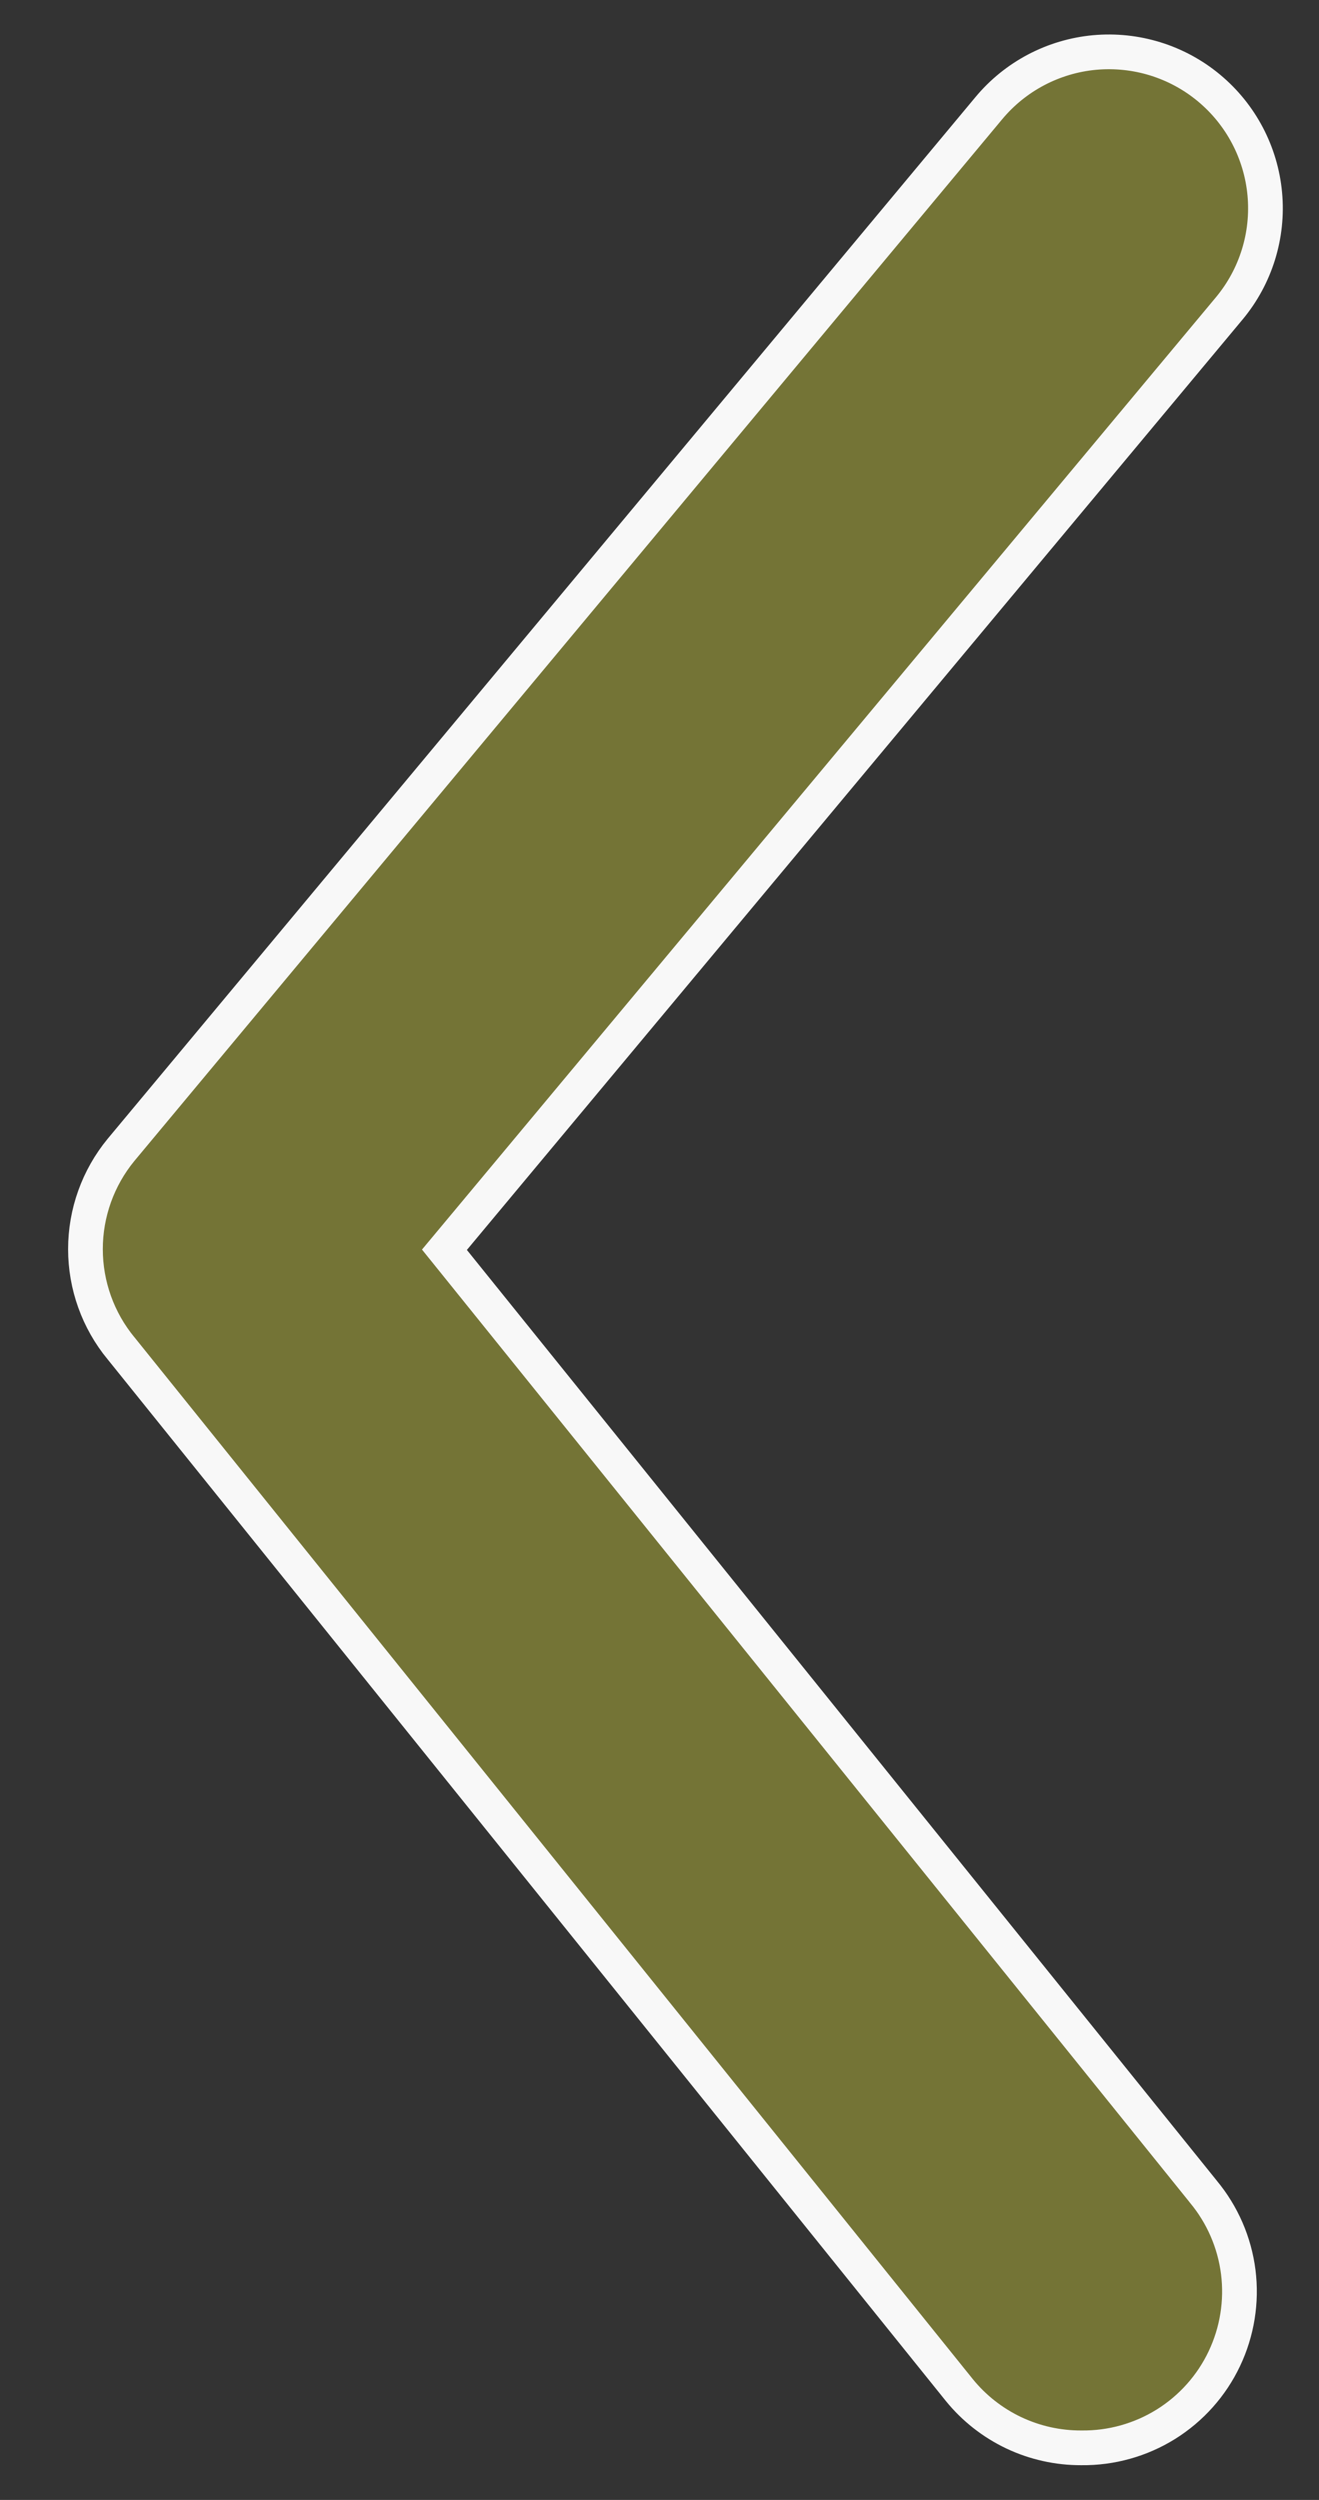 <svg width="19" height="36" viewBox="0 0 19 36" fill="none" xmlns="http://www.w3.org/2000/svg">
<rect x="0" y="0" width="19" height="36" fill="#333333" stroke="none"/>
<path d="M15.578 35.25L15.574 35.25C15.238 35.251 14.906 35.177 14.602 35.033C14.299 34.889 14.031 34.679 13.819 34.418C13.819 34.418 13.819 34.418 13.819 34.418L1.745 19.418L1.743 19.416C1.412 19.014 1.231 18.509 1.231 17.988C1.231 17.467 1.412 16.962 1.743 16.559C1.743 16.559 1.743 16.559 1.743 16.559L14.242 1.56L14.242 1.56C14.624 1.1 15.173 0.811 15.768 0.756C16.363 0.702 16.956 0.885 17.415 1.267C17.875 1.649 18.164 2.198 18.219 2.793C18.274 3.388 18.09 3.981 17.708 4.44C17.708 4.44 17.708 4.44 17.708 4.44L6.533 17.84L6.402 17.997L6.531 18.157L17.331 31.557L17.331 31.557L17.333 31.56C17.608 31.89 17.783 32.292 17.837 32.719C17.89 33.145 17.821 33.578 17.636 33.967C17.452 34.355 17.16 34.682 16.795 34.91C16.43 35.137 16.008 35.255 15.578 35.25Z" fill="#747436" stroke="#F8F8F8" stroke-width="0.5"/>
</svg>
